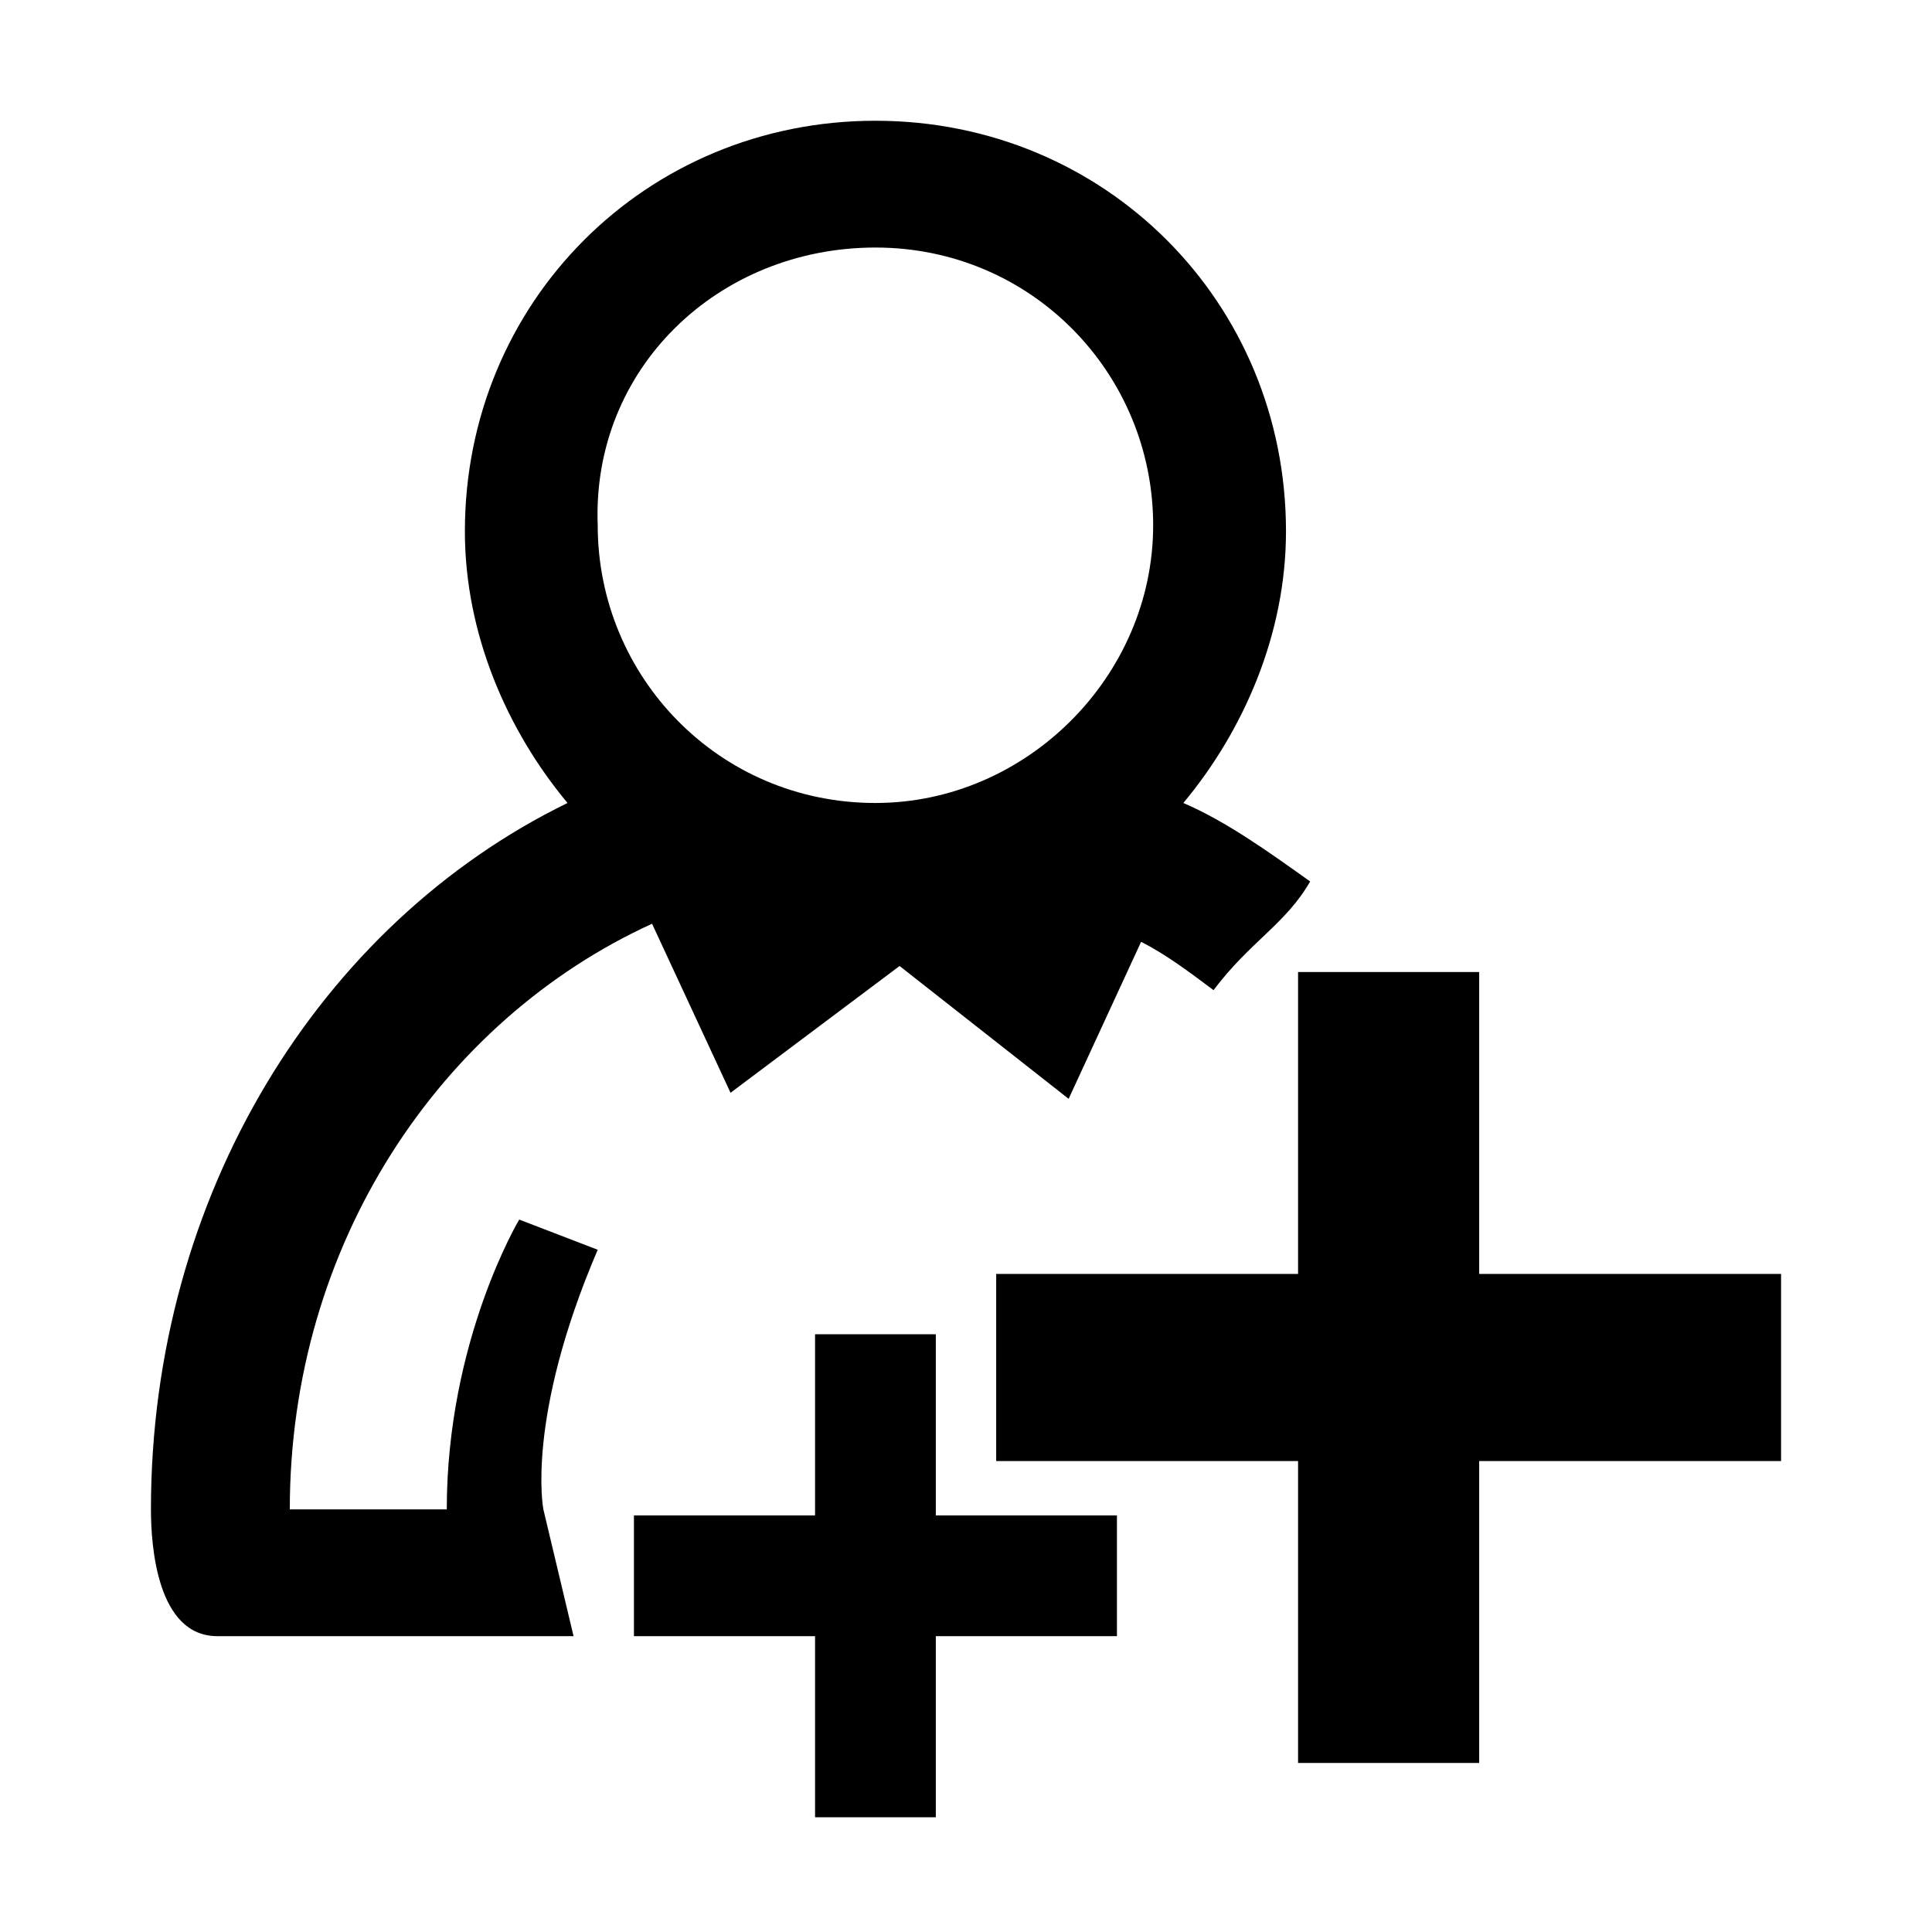 <!-- Generated by IcoMoon.io -->
<svg version="1.1" xmlns="http://www.w3.org/2000/svg" width="64" height="64" viewBox="0 0 64 64">
<title>contributor</title>
<path d="M17.2 40.4c0 0-2.4 4-2.4 9.6h-5.2c0-8.8 5-16.2 12-19.4l2.6 5.6 5.6-4.2 5.6 4.4 2.4-5.2c0.8 0.4 1.6 1 2.4 1.6 1.2-1.6 2.4-2.2 3.2-3.6-1.4-1-2.8-2-4.2-2.6 2-2.4 3.4-5.6 3.4-9 0-7.6-6-13.6-13.6-13.6s-13.6 6-13.6 13.6c0 3.4 1.4 6.6 3.4 9-8.2 4-13.8 13-13.8 23.4 0 1.2 0.2 4.2 2.2 4.2 4 0 11.8 0 11.8 0l-1-4.2c0 0-0.6-3 1.8-8.6l-2.6-1zM29 8.2c5.2 0 9.2 4.2 9.2 9.2s-4.2 9.2-9.2 9.2c-5.2 0-9.2-4.2-9.2-9.2-0.2-5.2 4-9.2 9.2-9.2zM49 42.2v-10h-6v10h-10v6.2h10v10h6v-10h10v-6.2h-10zM31 44.2h-4v6h-6v4h6v6h4v-6h6v-4h-6v-6z"></path>
</svg>
